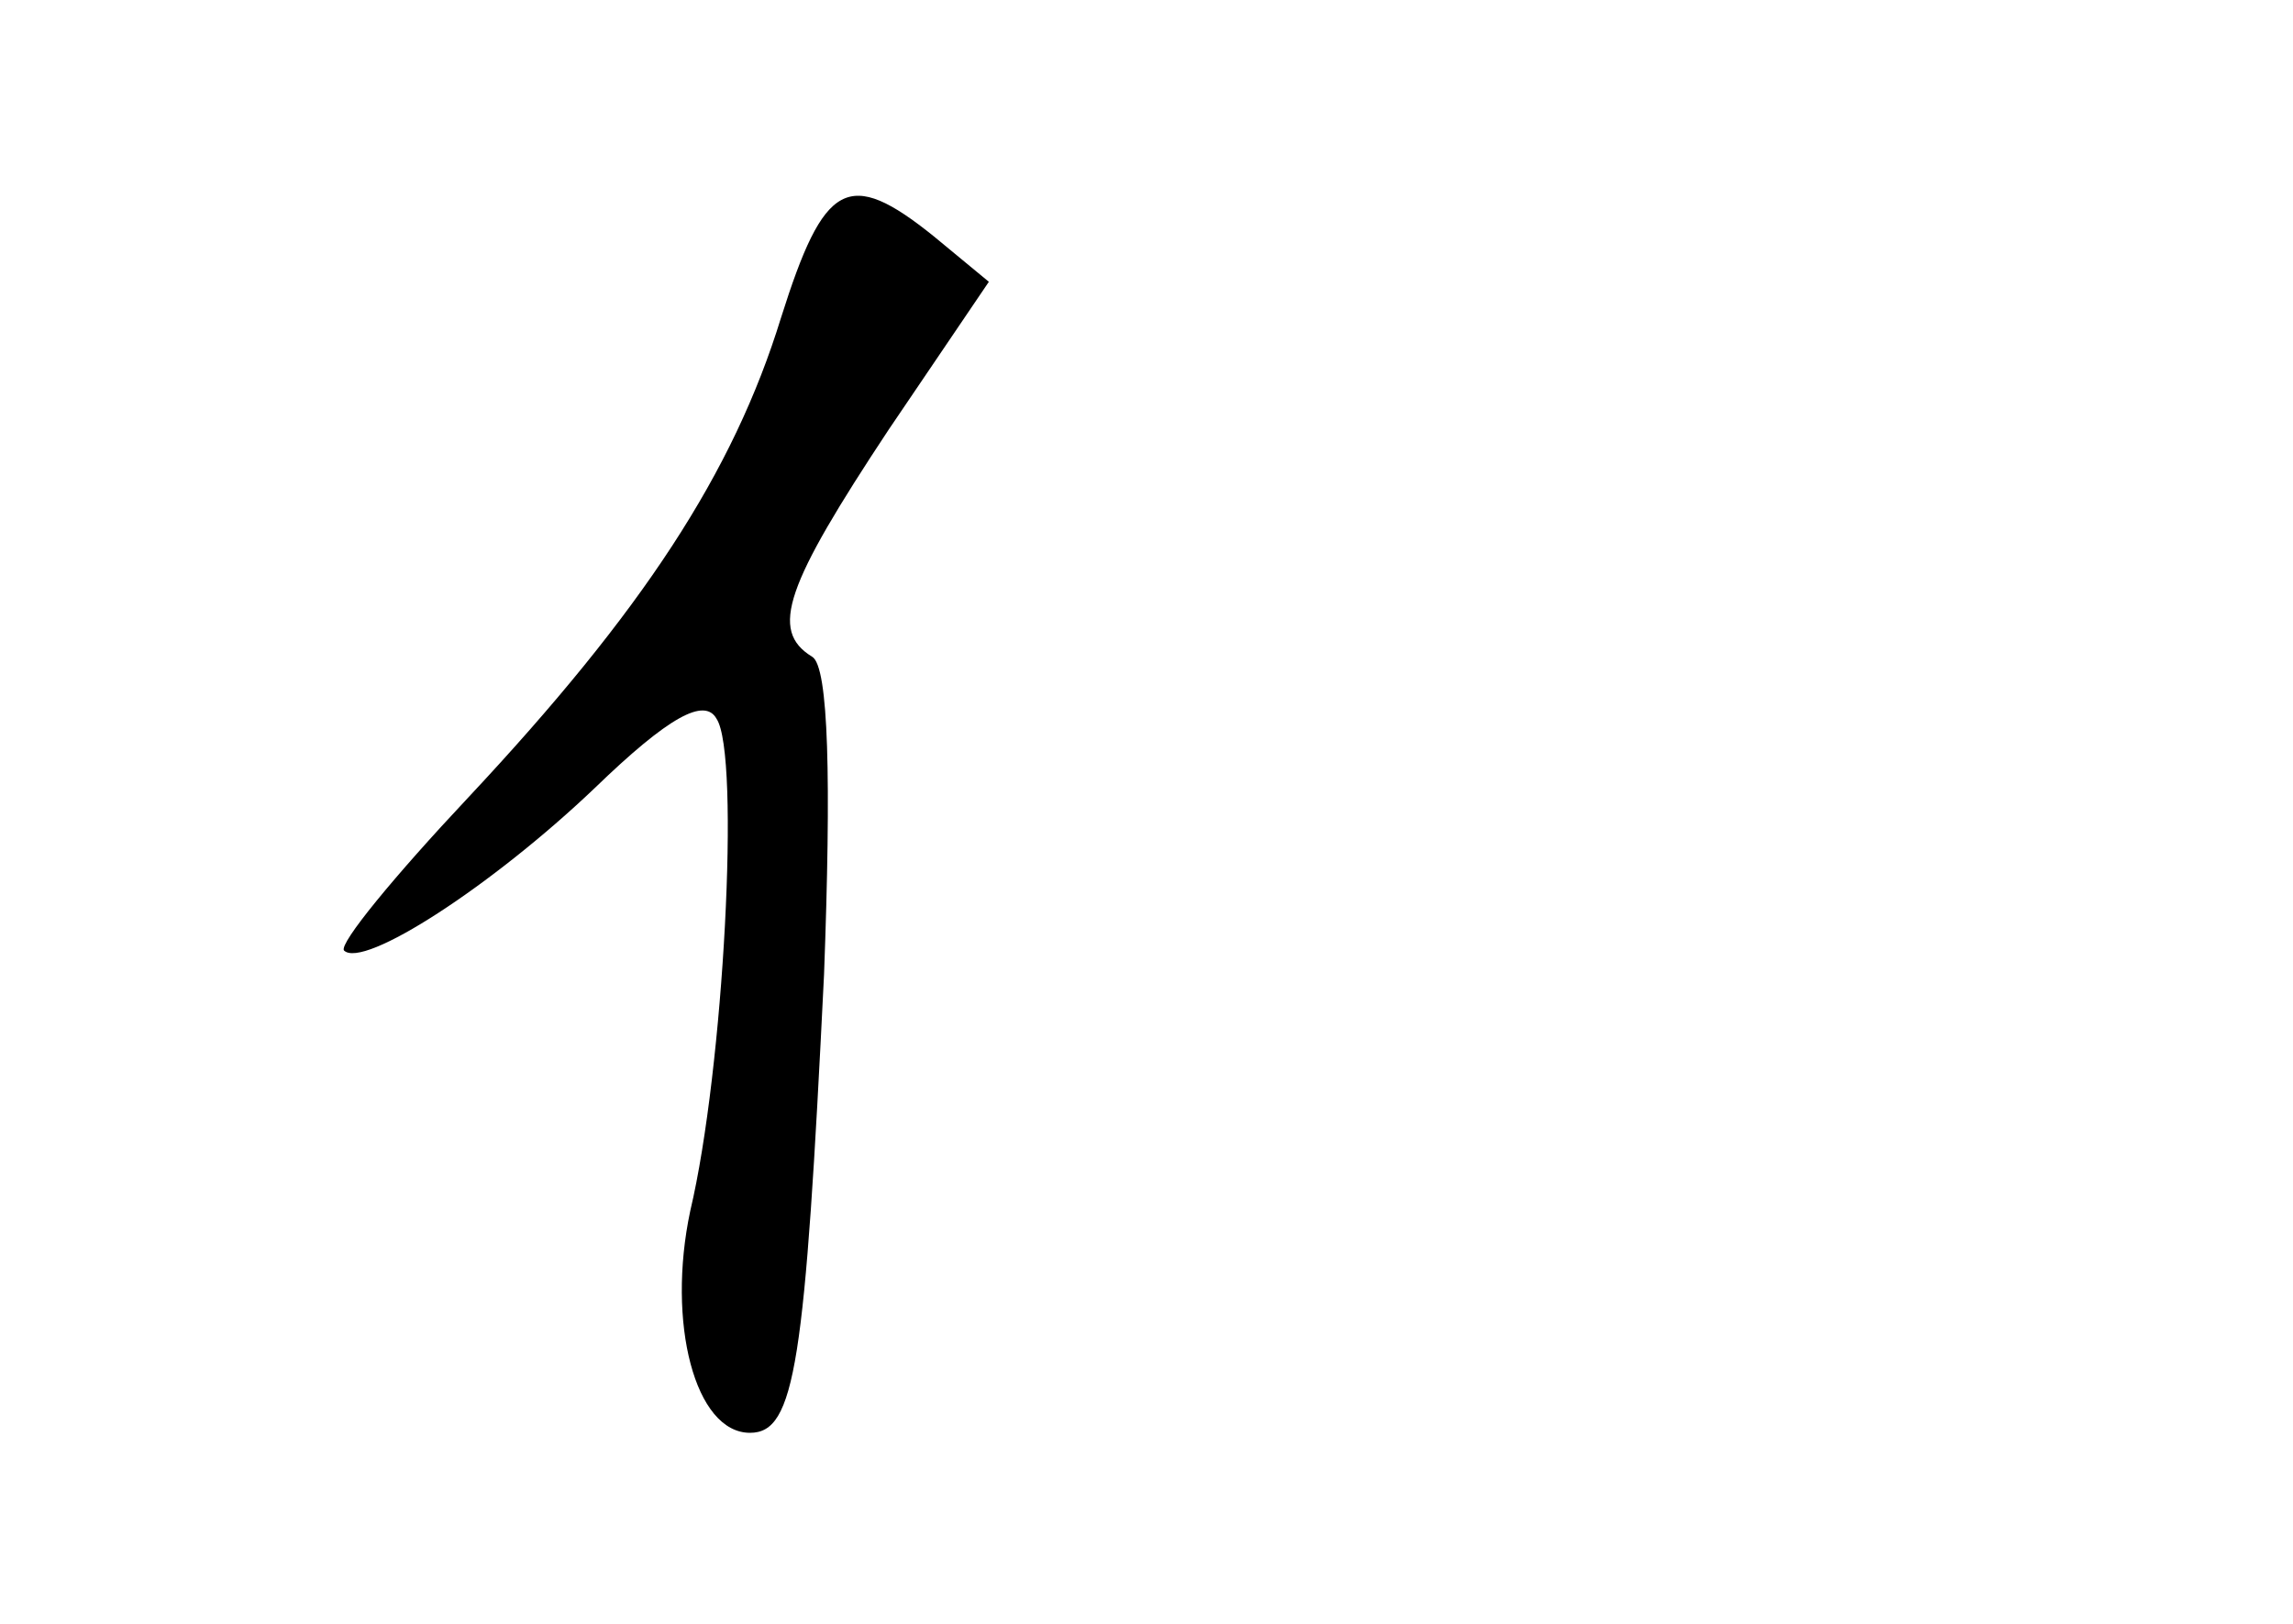 <?xml version="1.0" standalone="no"?>
<!DOCTYPE svg PUBLIC "-//W3C//DTD SVG 20010904//EN"
 "http://www.w3.org/TR/2001/REC-SVG-20010904/DTD/svg10.dtd">
<svg version="1.0" xmlns="http://www.w3.org/2000/svg"
 width="96pt" height="68pt" viewBox="0 0 96 68"
 preserveAspectRatio="xMidYMid meet">
<g transform="translate(0,68) scale(0.1,-0.1)"
fill="#000000" stroke="none">
<path d="M327 547 c-20 -65 -58 -123 -131 -201 -31 -33 -54 -61 -52 -64 8 -8
62 27 105 68 31 30 46 38 51 29 10 -15 3 -147 -11 -206 -10 -47 2 -93 25 -93
19 0 23 29 31 192 3 81 2 129 -5 133 -18 11 -11 30 32 95 l42 62 -23 19 c-36
29 -46 23 -64 -34z"/>
</g>
</svg>
